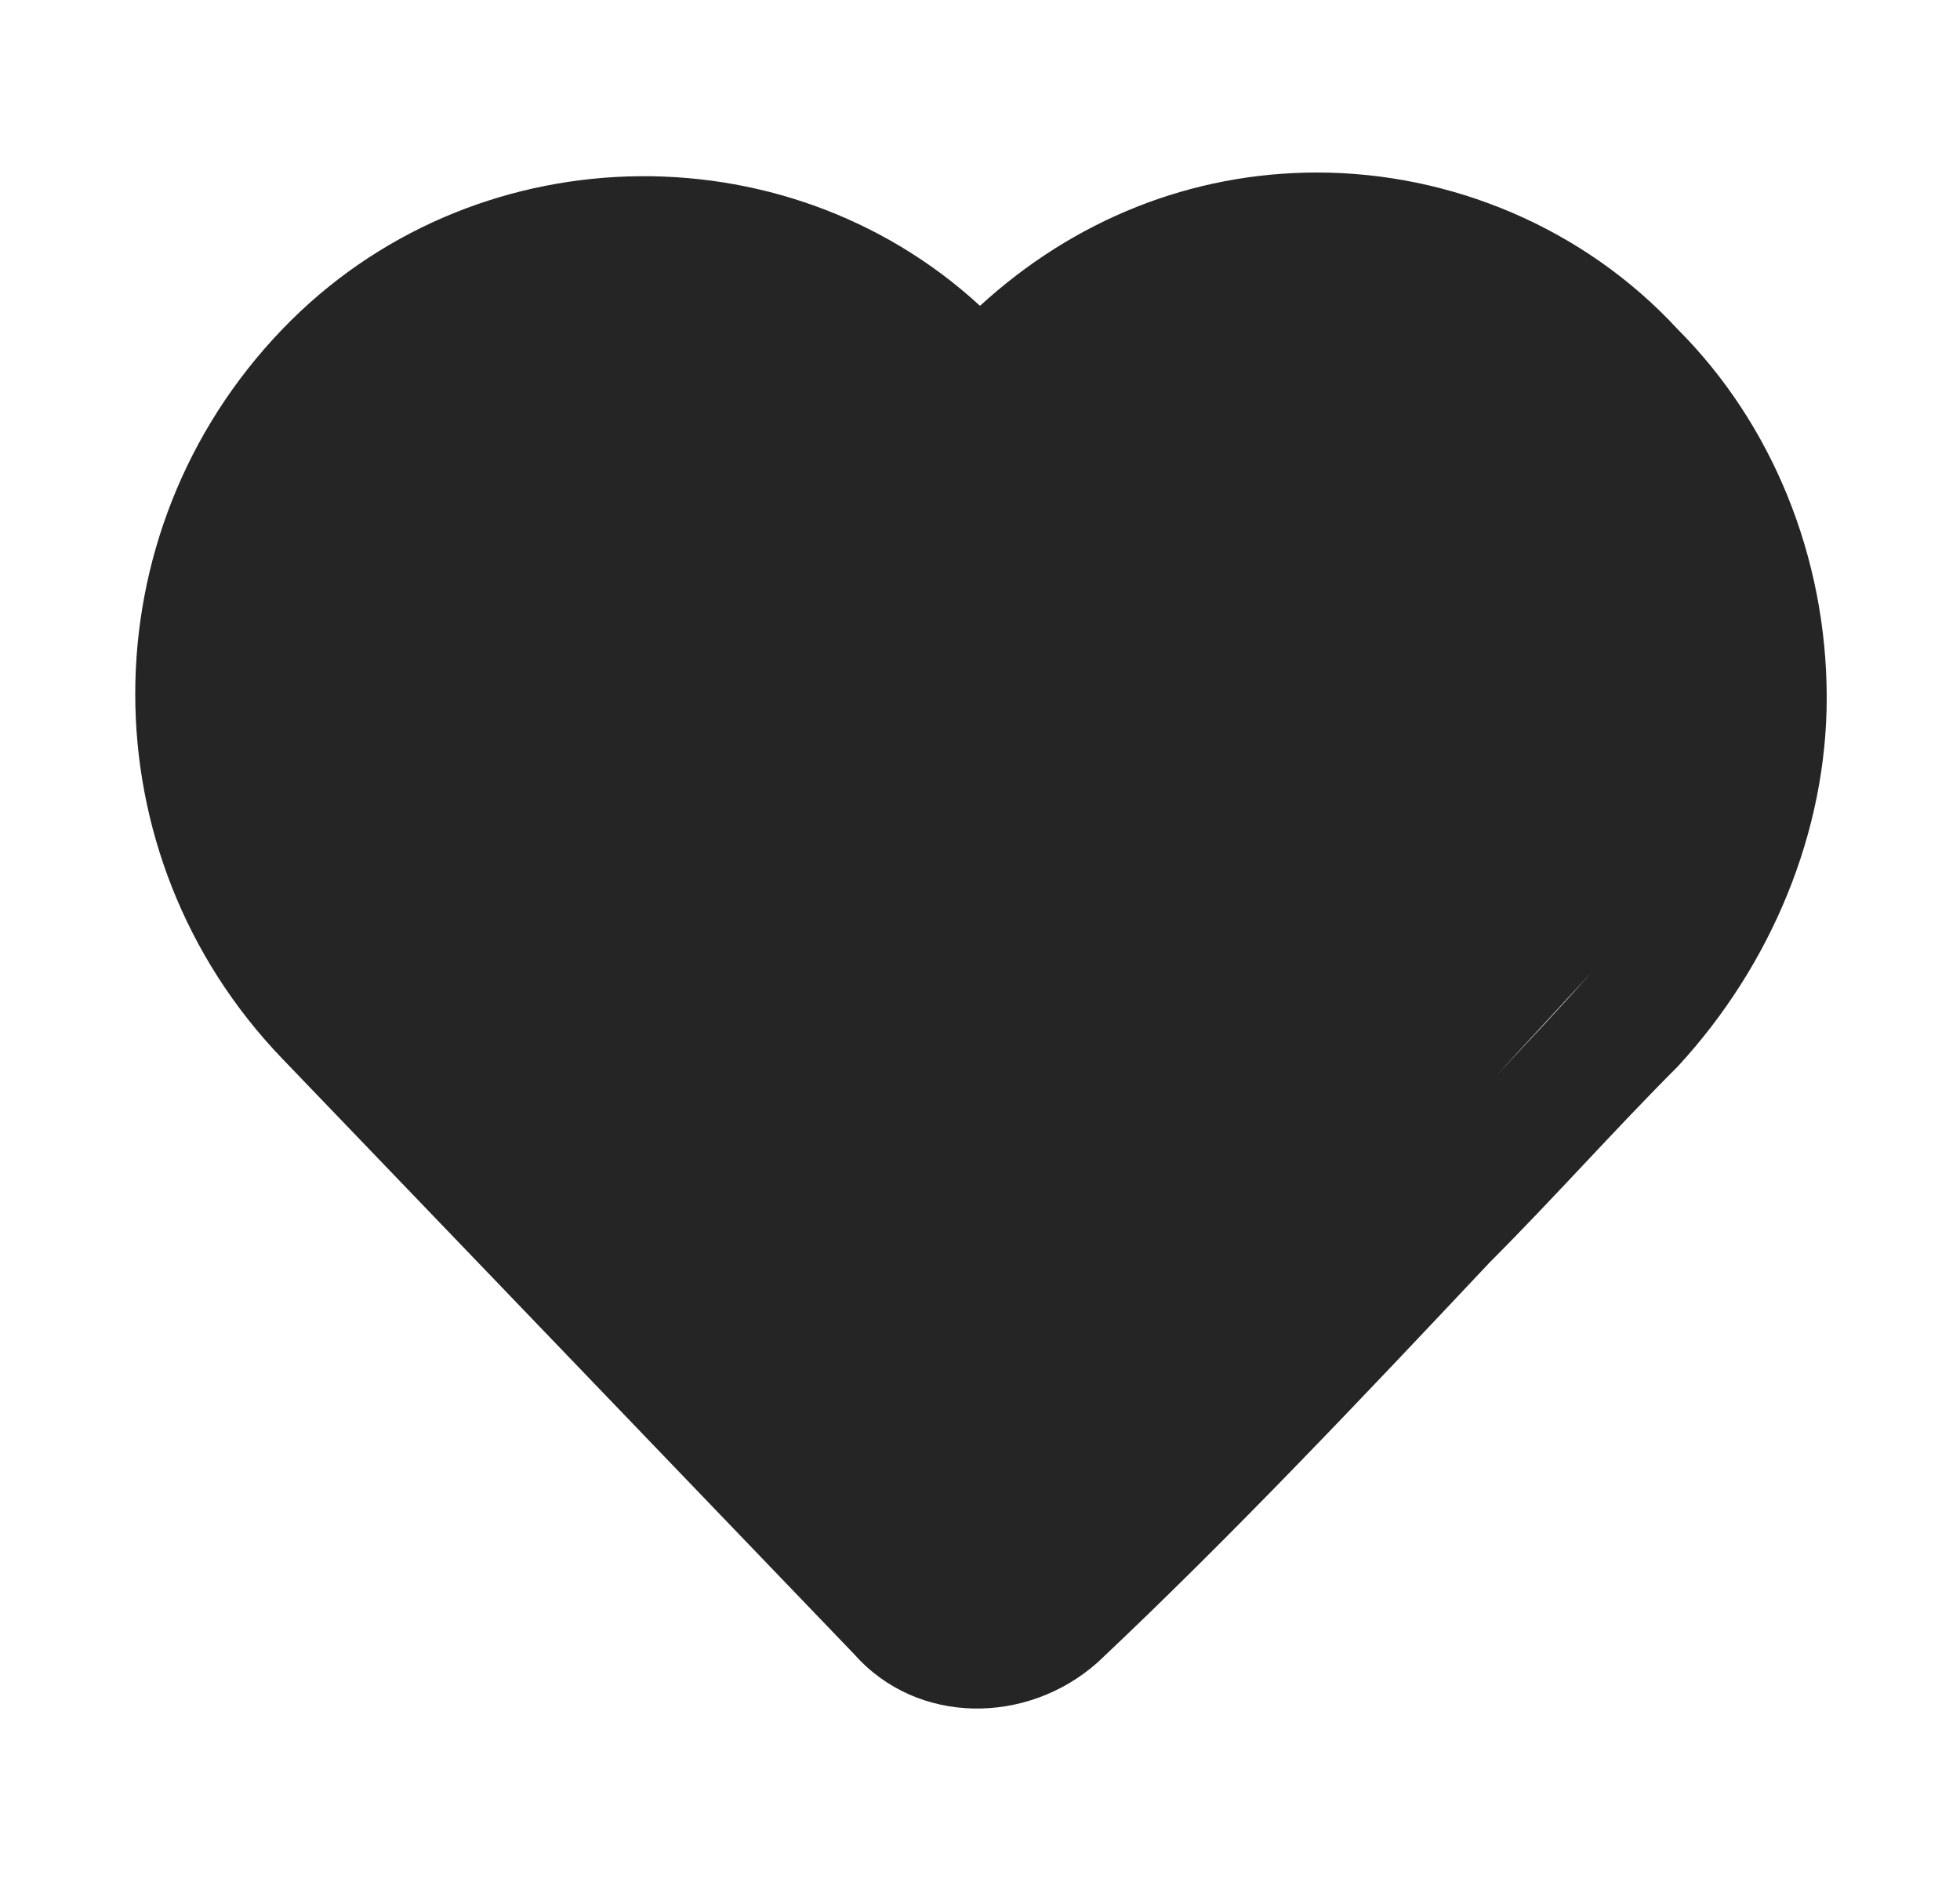 <?xml version="1.0" encoding="utf-8"?>
<!-- Generator: Adobe Illustrator 21.0.0, SVG Export Plug-In . SVG Version: 6.00 Build 0)  -->
<svg version="1.1" id="Слой_1" xmlns="http://www.w3.org/2000/svg" xmlns:xlink="http://www.w3.org/1999/xlink" x="0px" y="0px"
	 viewBox="0 0 25 24" style="enable-background:new 0 0 25 24;" xml:space="preserve">
<style type="text/css">
	.st0{fill:#252525;}
</style>
<path class="st0" d="M12.5,5.8 M17.9,15c0.8-0.9,1.6-1.7,2.4-2.6 M12.5,3.9c1.2-1.1,2.7-1.7,4.3-1.7c1.7,0,3.4,0.7,4.6,2
	c1.2,1.2,1.9,2.9,1.9,4.7c0,1.7-0.7,3.4-1.9,4.7c-0.8,0.8-1.6,1.7-2.4,2.5c-1.6,1.7-3.3,3.5-5,5.1l0,0c-0.9,0.8-2.3,0.8-3.1-0.1
	l-7.3-7.6c-2.5-2.6-2.5-6.7,0-9.3C6,1.7,10,1.6,12.5,3.9z"/>
</svg>
